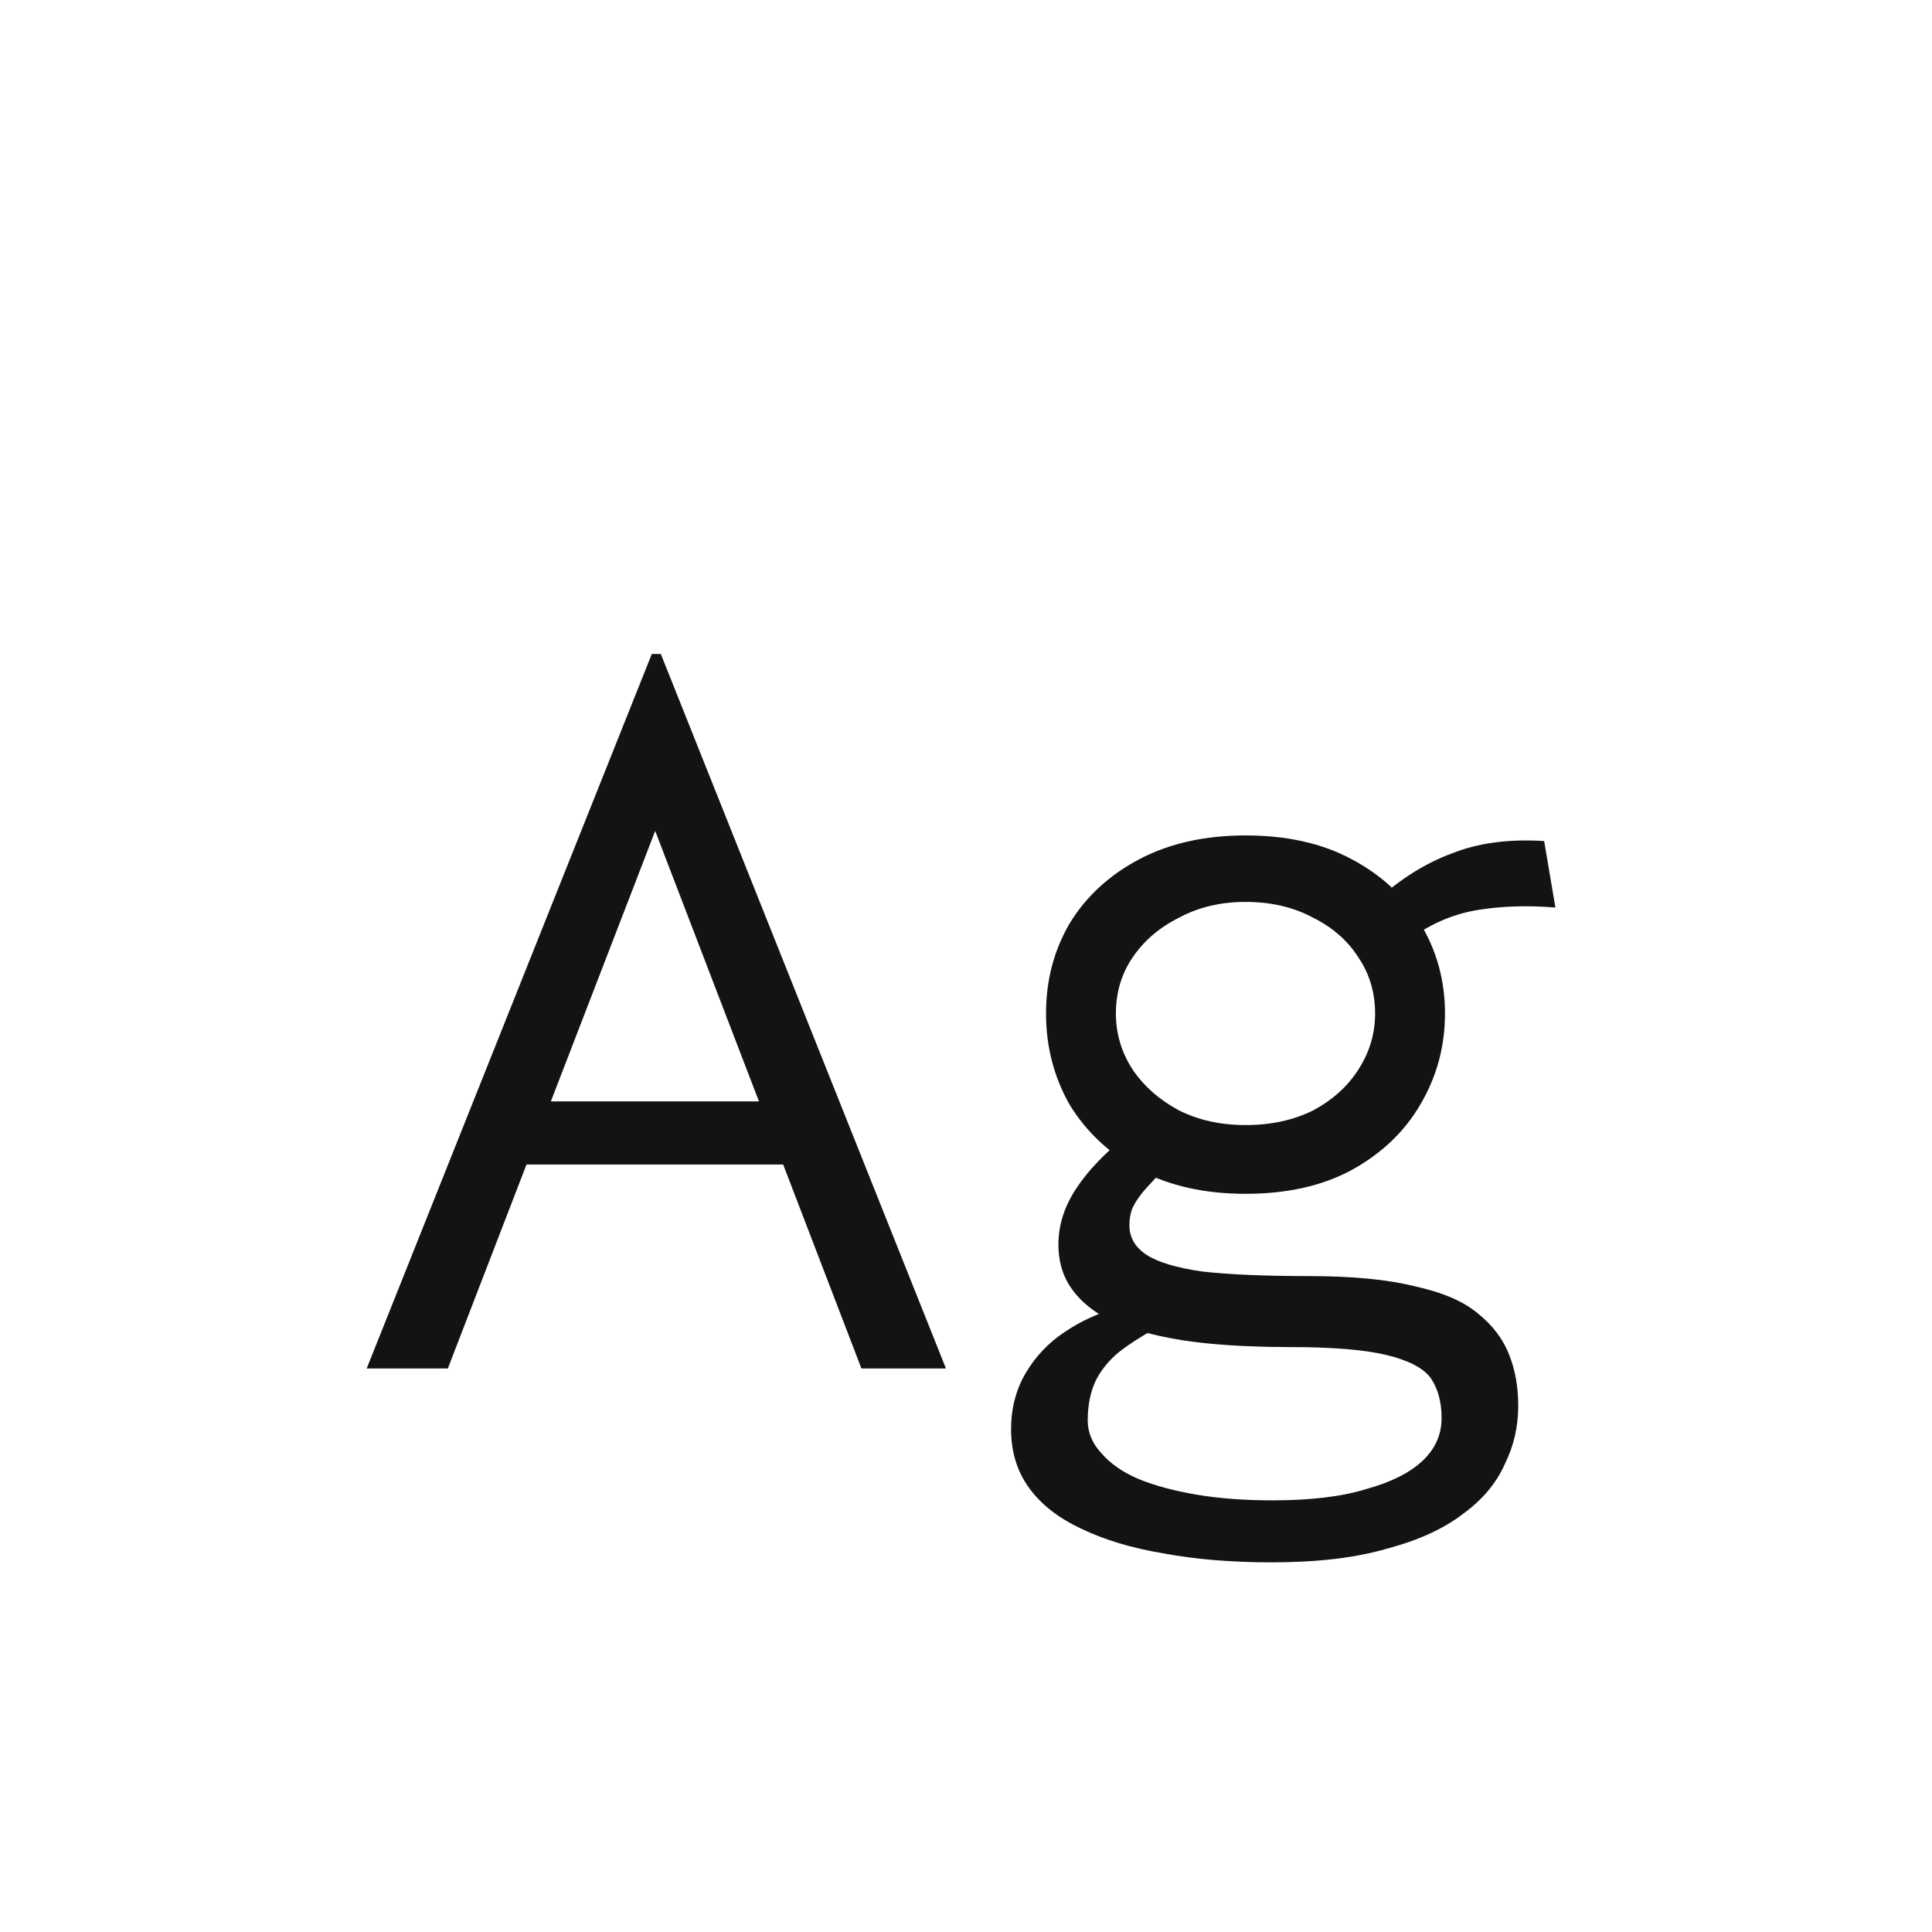 <svg width="24" height="24" viewBox="0 0 24 24" fill="none" xmlns="http://www.w3.org/2000/svg">
<path d="M9.861 14.466H6.277L6.529 13.682H9.609L9.861 14.466ZM8.139 10.322L5.563 17H4.555L8.097 8.124H8.209L11.751 17H10.701L8.139 10.322ZM15.794 19.408C15.299 19.408 14.851 19.371 14.45 19.296C14.058 19.231 13.717 19.128 13.428 18.988C13.148 18.857 12.933 18.689 12.784 18.484C12.635 18.279 12.56 18.036 12.56 17.756C12.56 17.495 12.621 17.261 12.742 17.056C12.863 16.851 13.022 16.683 13.218 16.552C13.423 16.412 13.647 16.309 13.89 16.244L14.366 16.496C14.179 16.599 14.021 16.701 13.89 16.804C13.769 16.907 13.675 17.023 13.61 17.154C13.545 17.294 13.512 17.457 13.512 17.644C13.512 17.793 13.568 17.929 13.68 18.05C13.792 18.181 13.946 18.288 14.142 18.372C14.347 18.456 14.59 18.521 14.87 18.568C15.15 18.615 15.463 18.638 15.808 18.638C16.284 18.638 16.671 18.591 16.97 18.498C17.278 18.414 17.511 18.297 17.67 18.148C17.829 17.999 17.908 17.821 17.908 17.616C17.908 17.411 17.861 17.243 17.768 17.112C17.675 16.991 17.493 16.897 17.222 16.832C16.951 16.767 16.555 16.734 16.032 16.734C15.668 16.734 15.337 16.72 15.038 16.692C14.739 16.664 14.469 16.617 14.226 16.552C13.993 16.487 13.797 16.407 13.638 16.314C13.479 16.211 13.358 16.09 13.274 15.95C13.19 15.81 13.148 15.647 13.148 15.46C13.148 15.217 13.223 14.984 13.372 14.76C13.521 14.536 13.727 14.321 13.988 14.116L14.492 14.494C14.389 14.597 14.301 14.69 14.226 14.774C14.161 14.849 14.109 14.923 14.072 14.998C14.044 15.063 14.03 15.138 14.03 15.222C14.03 15.371 14.1 15.493 14.24 15.586C14.38 15.679 14.613 15.749 14.94 15.796C15.276 15.833 15.715 15.852 16.256 15.852C16.797 15.852 17.236 15.894 17.572 15.978C17.917 16.053 18.179 16.165 18.356 16.314C18.543 16.463 18.673 16.636 18.748 16.832C18.823 17.019 18.86 17.229 18.86 17.462C18.86 17.723 18.804 17.966 18.692 18.19C18.589 18.423 18.417 18.629 18.174 18.806C17.931 18.993 17.614 19.137 17.222 19.24C16.839 19.352 16.363 19.408 15.794 19.408ZM15.472 14.83C14.968 14.83 14.529 14.732 14.156 14.536C13.783 14.331 13.493 14.06 13.288 13.724C13.092 13.379 12.994 13.001 12.994 12.59C12.994 12.179 13.092 11.806 13.288 11.47C13.493 11.134 13.783 10.868 14.156 10.672C14.529 10.476 14.968 10.378 15.472 10.378C15.985 10.378 16.424 10.476 16.788 10.672C17.161 10.868 17.446 11.134 17.642 11.47C17.847 11.806 17.95 12.179 17.95 12.59C17.95 13.001 17.847 13.379 17.642 13.724C17.446 14.06 17.161 14.331 16.788 14.536C16.424 14.732 15.985 14.83 15.472 14.83ZM15.472 13.976C15.789 13.976 16.069 13.915 16.312 13.794C16.555 13.663 16.741 13.495 16.872 13.29C17.012 13.075 17.082 12.842 17.082 12.59C17.082 12.329 17.012 12.095 16.872 11.89C16.741 11.685 16.555 11.521 16.312 11.4C16.069 11.269 15.789 11.204 15.472 11.204C15.164 11.204 14.889 11.269 14.646 11.4C14.403 11.521 14.212 11.685 14.072 11.89C13.932 12.095 13.862 12.329 13.862 12.59C13.862 12.842 13.932 13.075 14.072 13.29C14.212 13.495 14.403 13.663 14.646 13.794C14.889 13.915 15.164 13.976 15.472 13.976ZM17.53 11.652L17.096 11.19C17.395 10.919 17.707 10.723 18.034 10.602C18.361 10.471 18.743 10.42 19.182 10.448L19.322 11.274C18.986 11.246 18.669 11.255 18.37 11.302C18.071 11.349 17.791 11.465 17.53 11.652Z" fill="#131313"/>
</svg>
